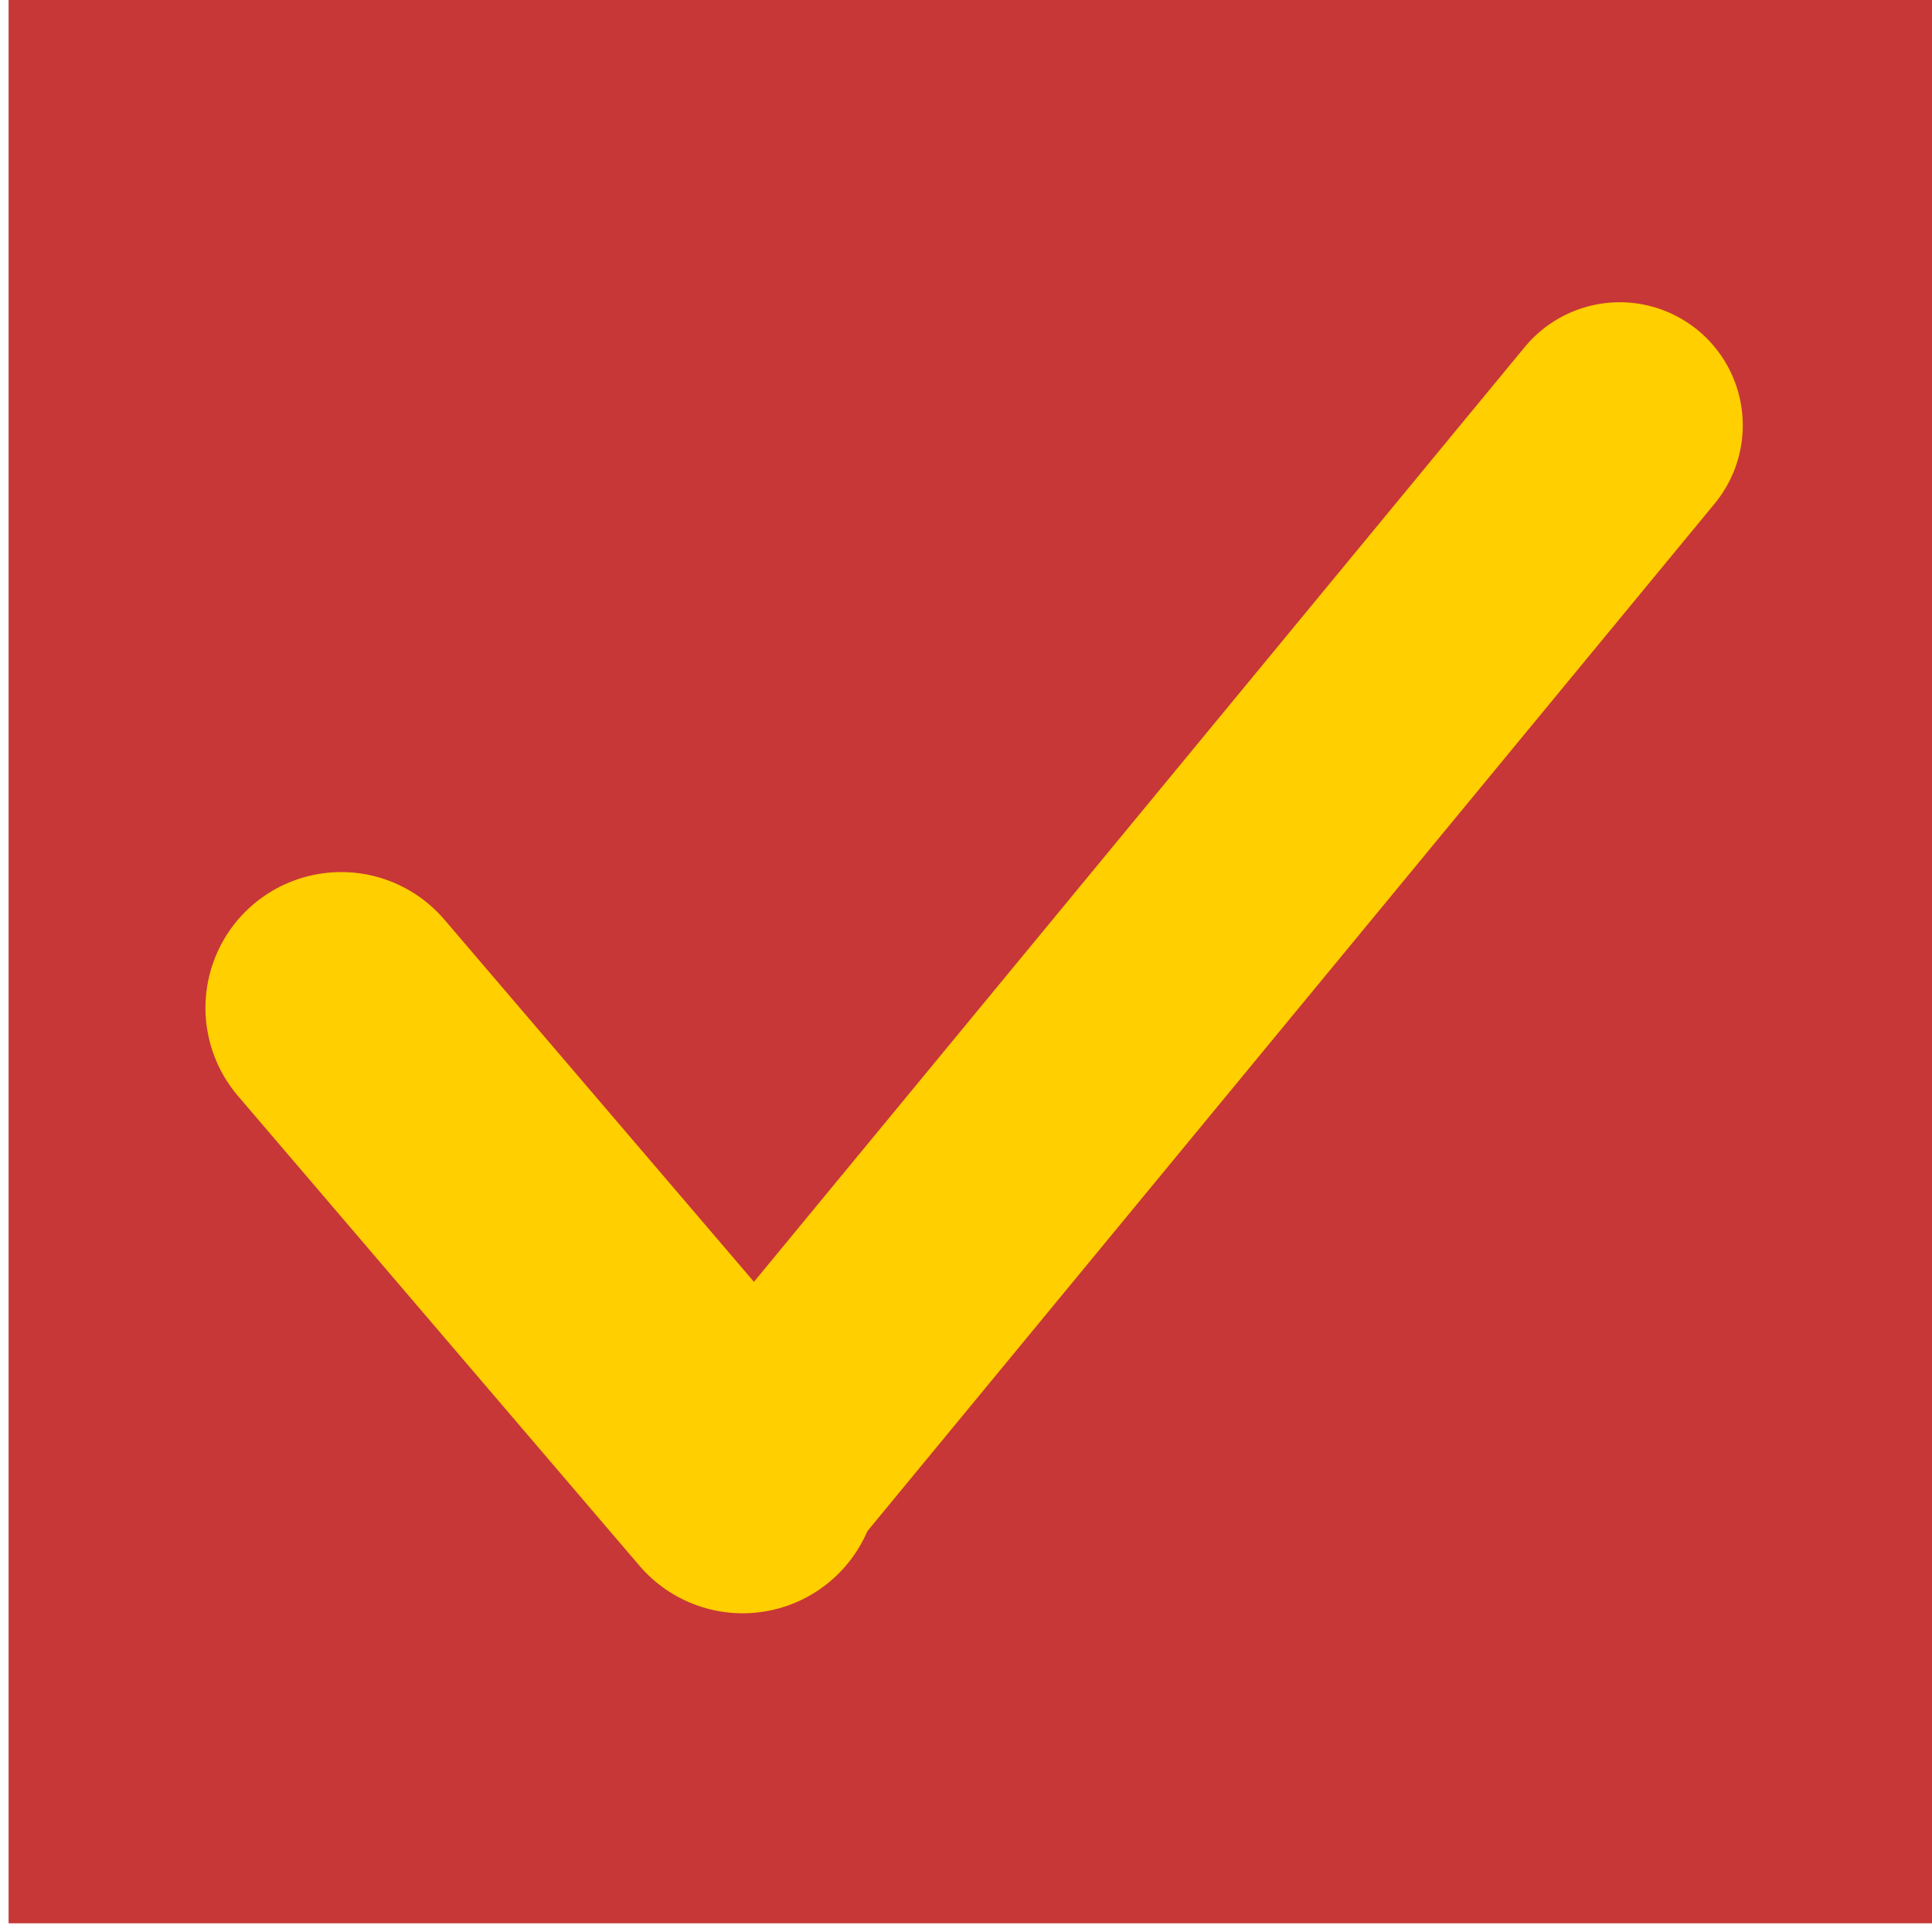 <?xml version="1.0" encoding="UTF-8" standalone="no"?>
<!-- Created with Inkscape (http://www.inkscape.org/) -->

<svg
   xmlns:dc="http://purl.org/dc/elements/1.1/"
   xmlns:cc="http://creativecommons.org/ns#"
   xmlns:rdf="http://www.w3.org/1999/02/22-rdf-syntax-ns#"
   xmlns:svg="http://www.w3.org/2000/svg"
   xmlns="http://www.w3.org/2000/svg"
   xmlns:sodipodi="http://sodipodi.sourceforge.net/DTD/sodipodi-0.dtd"
   xmlns:inkscape="http://www.inkscape.org/namespaces/inkscape"
   width="18"
   height="18"
   id="svg3621"
   version="1.1"
   inkscape:version="0.48.1 r9760"
   sodipodi:docname="lupa.svg"
   inkscape:export-filename="/home/brass3a4/Dropbox/turing/basta/img/lupa.png"
   inkscape:export-xdpi="90"
   inkscape:export-ydpi="90">
  <defs
     id="defs3623">
    <filter
       color-interpolation-filters="sRGB"
       inkscape:collect="always"
       id="filter4747">
      <feGaussianBlur
         inkscape:collect="always"
         stdDeviation="1.028"
         id="feGaussianBlur4749" />
    </filter>
  </defs>
  <sodipodi:namedview
     id="base"
     pagecolor="#ffffff"
     bordercolor="#666666"
     borderopacity="1.0"
     inkscape:pageopacity="0.0"
     inkscape:pageshadow="2"
     inkscape:zoom="7.3853372"
     inkscape:cx="-37.477548"
     inkscape:cy="-2.966386"
     inkscape:document-units="px"
     inkscape:current-layer="layer1"
     showgrid="false"
     inkscape:window-width="1920"
     inkscape:window-height="1022"
     inkscape:window-x="0"
     inkscape:window-y="26"
     inkscape:window-maximized="1" />
  <g
     inkscape:label="Capa 1"
     inkscape:groupmode="layer"
     id="layer1"
     transform="translate(0,-1034.362)">
    <g
       style="display:inline"
       transform="matrix(0.335,0,0,0.335,169.367,880.244)"
       id="g3884">
      <rect
         style="fill:#c83737;fill-opacity:1;stroke:none"
         id="rect3855"
         width="53.706"
         height="53.706"
         x="-505.334"
         y="459.837"
         ry="0" />
      <g
         transform="translate(-132.969,-112.399)"
         id="g7161">
        <path
           style="fill:#000000;stroke:#ffcf00;stroke-width:6.845;stroke-linecap:round;stroke-linejoin:miter;stroke-miterlimit:7.55;stroke-opacity:1;stroke-dasharray:none;display:inline"
           d="m -327.558,584.281 -23.888,28.971"
           id="path5403-0-72-0"
           inkscape:connector-curvature="0" />
        <path
           inkscape:connector-curvature="0"
           id="path7097"
           d="m -363.115,600.481 11.165,13.064"
           style="fill:none;stroke:#ffcf00;stroke-width:7.55;stroke-linecap:round;stroke-linejoin:miter;stroke-miterlimit:4;stroke-opacity:1;stroke-dasharray:none" />
      </g>
    </g>
  </g>
</svg>
